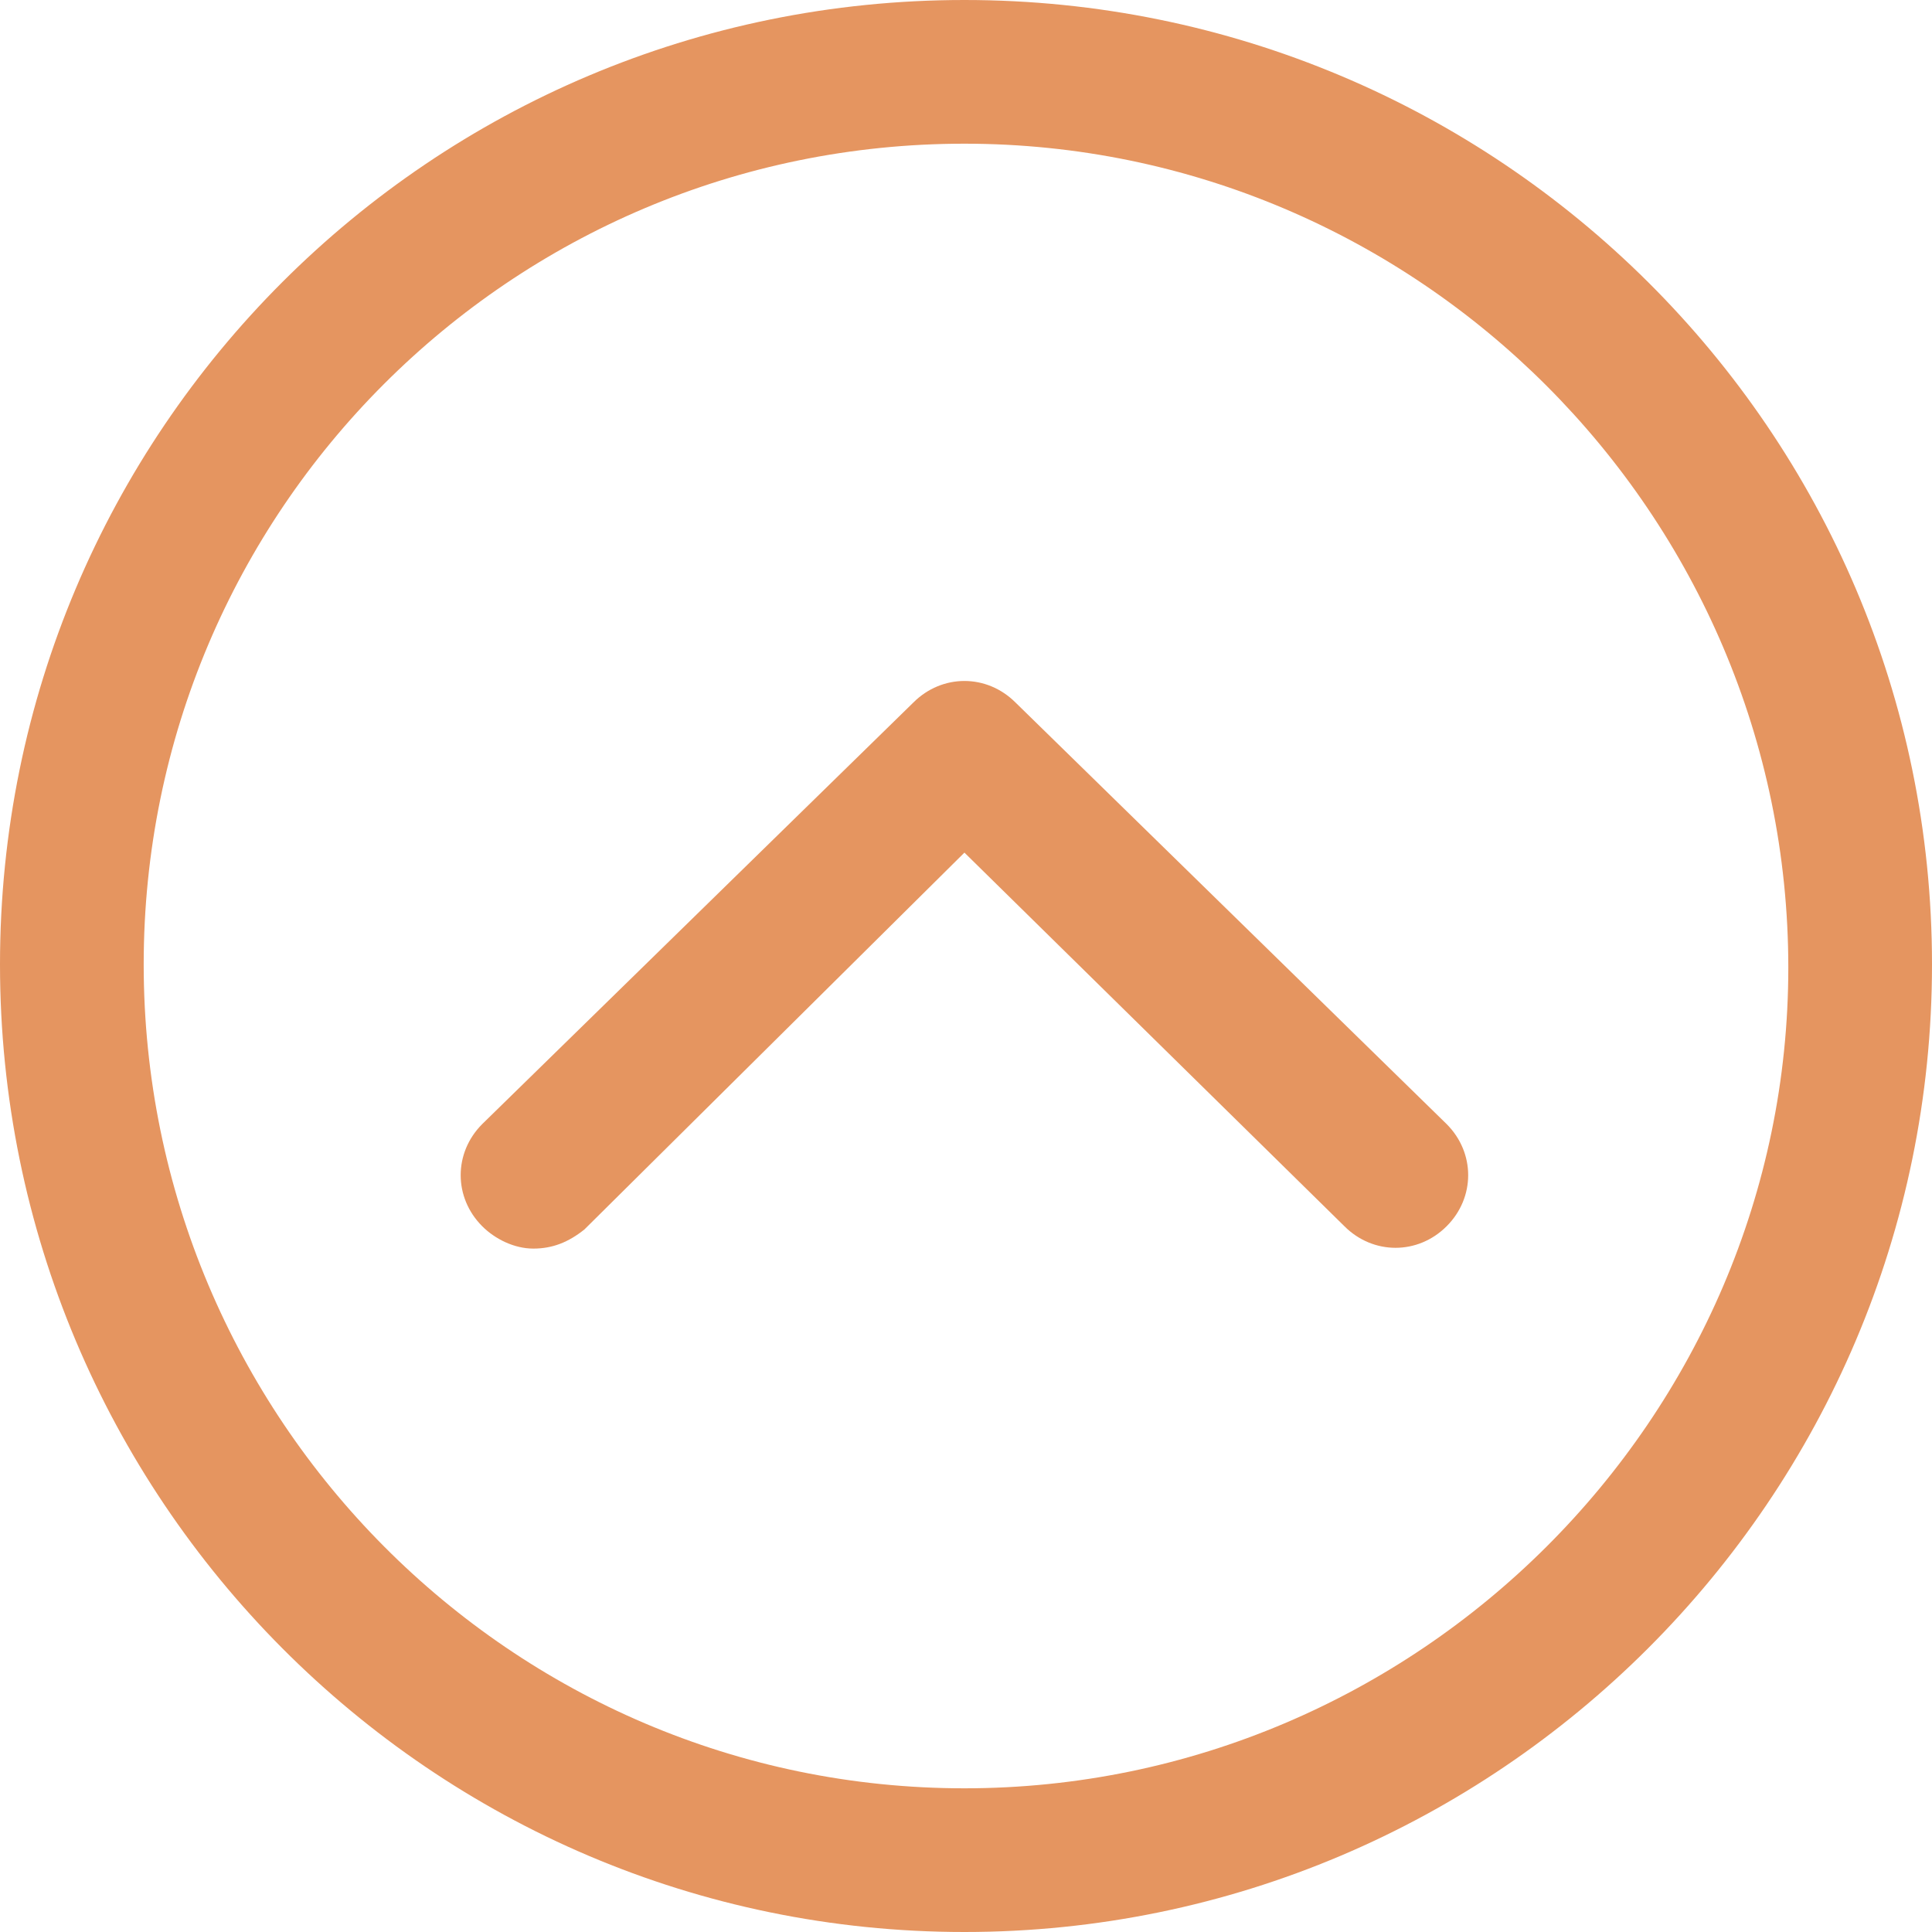 <svg width="48" height="48" viewBox="0 0 48 48" fill="none" xmlns="http://www.w3.org/2000/svg">
<path d="M23.96 0C10.711 0 0 10.711 0 23.96C0 37.21 10.711 48 23.96 48C37.21 48 48 37.21 48 23.96C48 10.711 37.21 0 23.96 0ZM23.96 44.43C12.694 44.43 3.57 35.226 3.57 23.96C3.57 12.694 12.694 3.57 23.96 3.57C35.226 3.57 44.43 12.774 44.43 24.04C44.43 35.226 35.226 44.43 23.96 44.43Z" fill="#E59560"/>
<path d="M25.23 17.454C24.516 16.74 23.406 16.74 22.692 17.454L11.981 27.927C11.267 28.641 11.267 29.752 11.981 30.466C12.298 30.783 12.774 31.021 13.25 31.021C13.726 31.021 14.123 30.863 14.52 30.545L23.961 21.183L33.402 30.466C34.116 31.18 35.227 31.18 35.941 30.466C36.655 29.752 36.655 28.641 35.941 27.927L25.23 17.454Z" fill="#E59560"/>
</svg>
